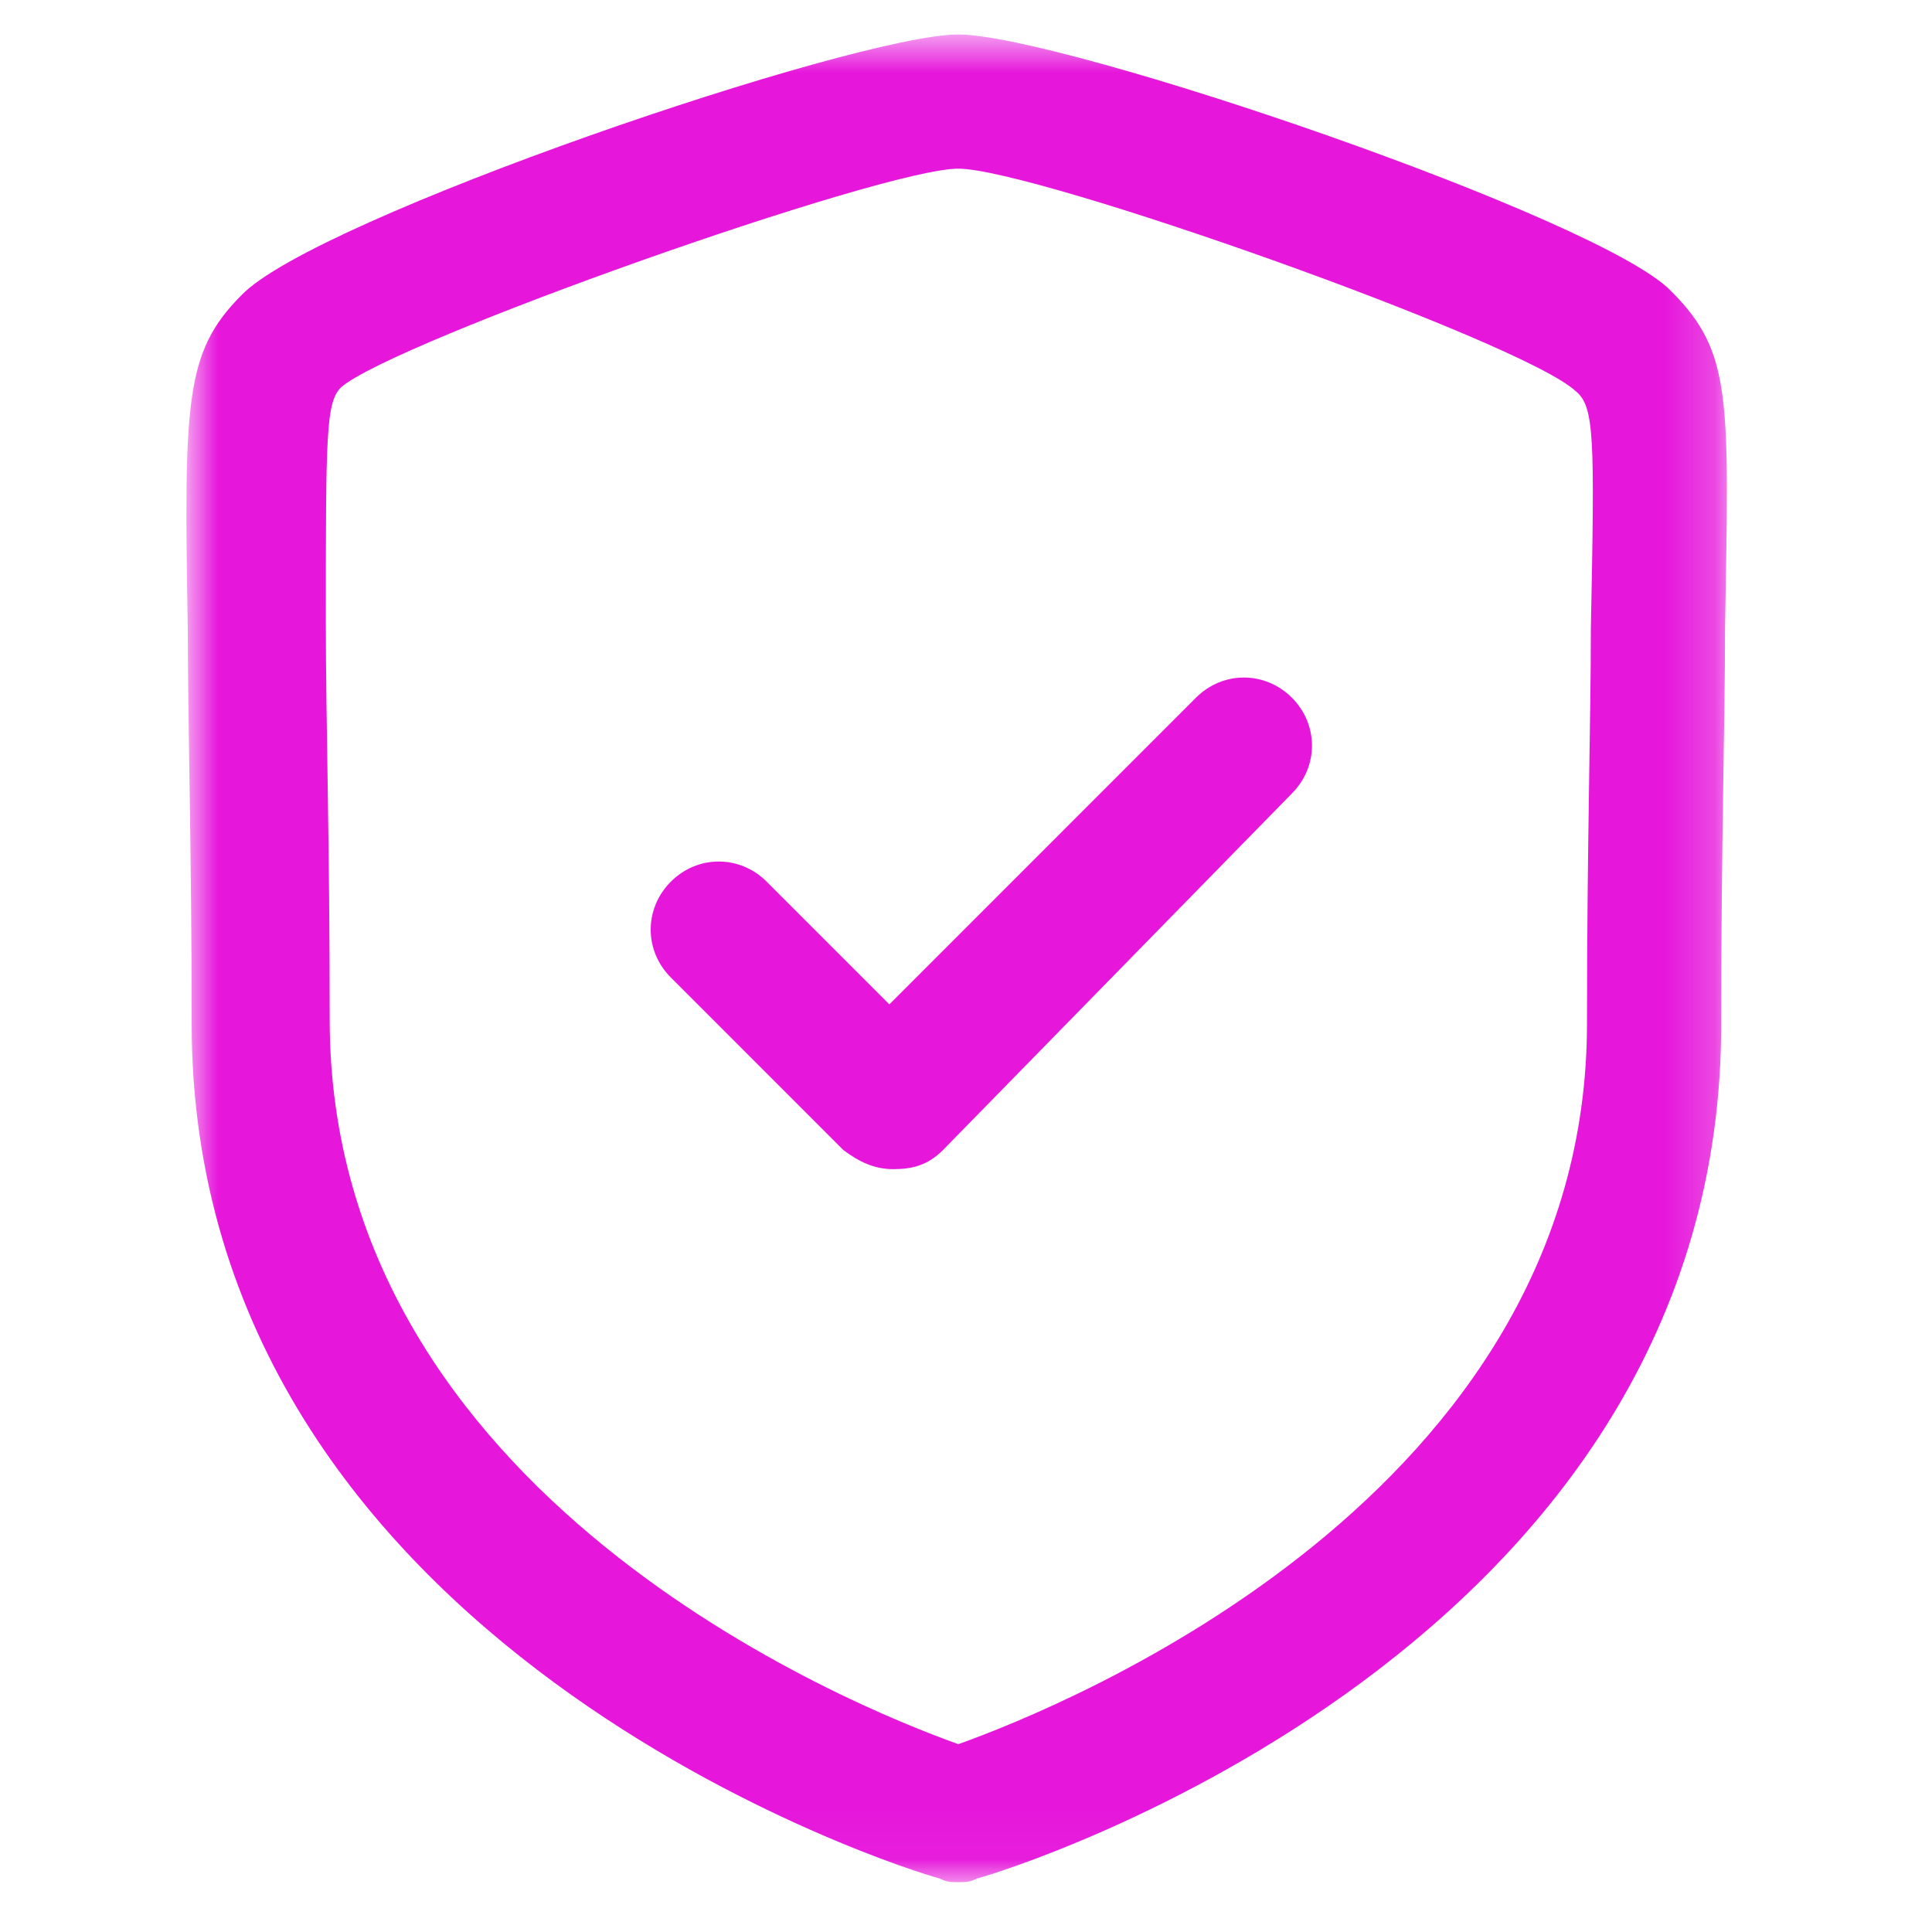 <svg width="40" height="40" viewBox="0 0 40 40" fill="none" xmlns="http://www.w3.org/2000/svg">
<mask id="mask0_277_886" style="mask-type:alpha" maskUnits="userSpaceOnUse" x="3" y="0" width="33" height="39">
<path fill-rule="evenodd" clip-rule="evenodd" d="M3.889 0.714H35.793V38.968H3.889V0.714Z" fill="white"/>
</mask>
<g mask="url(#mask0_277_886)">
<path fill-rule="evenodd" clip-rule="evenodd" d="M19.841 3.492C18.254 3.492 8.175 7.064 7.064 8.016C6.746 8.333 6.746 8.968 6.746 12.937C6.746 14.841 6.826 17.46 6.826 21.111C6.826 30.952 17.619 35.318 19.841 36.111C22.064 35.318 32.857 30.952 32.857 21.191C32.857 17.54 32.937 14.921 32.937 13.016C33.016 9.048 33.016 8.413 32.619 8.095C31.508 7.064 21.429 3.492 19.841 3.492ZM19.841 38.968C19.683 38.968 19.603 38.968 19.445 38.889C18.81 38.73 3.968 34.127 3.968 21.191C3.968 17.619 3.889 15 3.889 13.095C3.81 8.333 3.81 7.302 5 6.111C6.508 4.524 17.699 0.714 19.841 0.714C21.984 0.714 33.175 4.524 34.603 6.032C35.873 7.302 35.794 8.254 35.715 13.016C35.715 14.921 35.635 17.54 35.635 21.111C35.715 34.127 20.873 38.73 20.238 38.889C20.08 38.968 20 38.968 19.841 38.968Z" fill="#E617DB"/>
<path fill-rule="evenodd" clip-rule="evenodd" d="M18.492 24.206C18.095 24.206 17.778 24.048 17.46 23.81L13.889 20.238C13.333 19.683 13.333 18.81 13.889 18.254C14.444 17.698 15.317 17.698 15.873 18.254L18.413 20.794L24.762 14.444C25.317 13.889 26.19 13.889 26.746 14.444C27.302 15 27.302 15.873 26.746 16.429L19.524 23.81C19.206 24.127 18.889 24.206 18.492 24.206Z" fill="#E617DB"/>
</g>
</svg>

